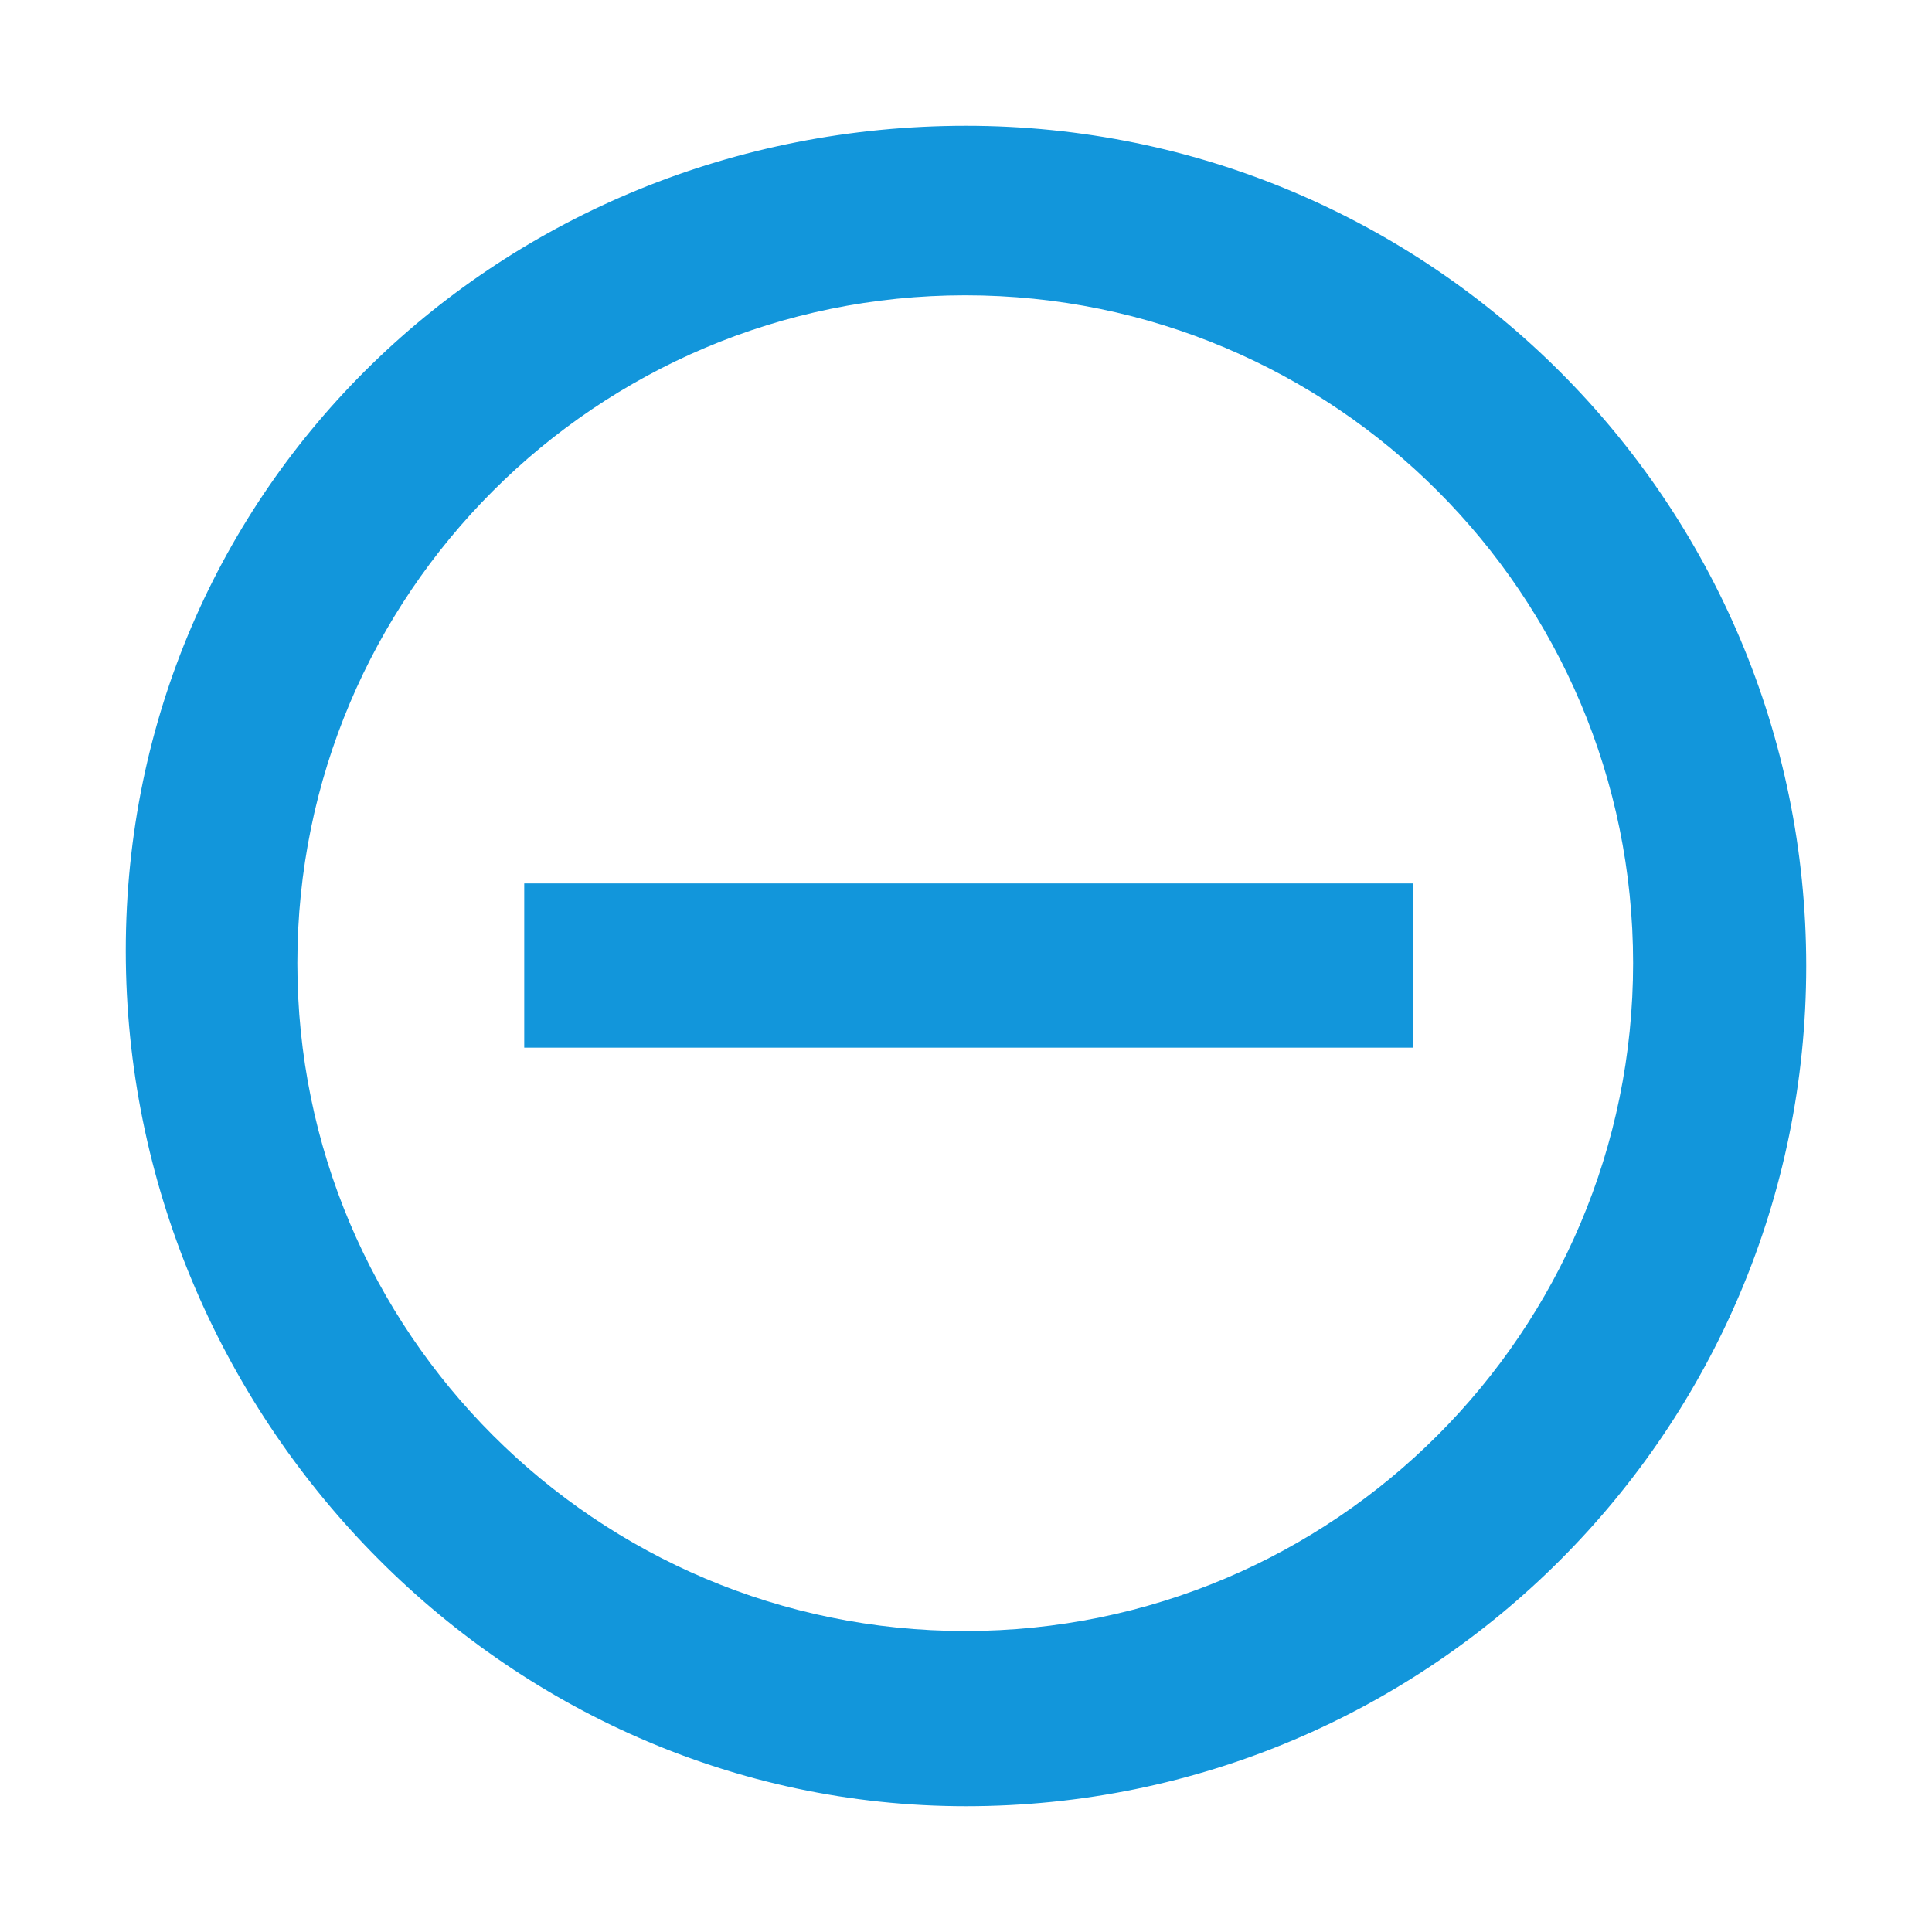 <?xml version="1.0" standalone="no"?><!DOCTYPE svg PUBLIC "-//W3C//DTD SVG 1.1//EN" "http://www.w3.org/Graphics/SVG/1.1/DTD/svg11.dtd"><svg t="1498110988042" class="icon" style="" viewBox="0 0 1024 1024" version="1.1" xmlns="http://www.w3.org/2000/svg" p-id="6383" xmlns:xlink="http://www.w3.org/1999/xlink" width="200" height="200"><defs><style type="text/css"></style></defs><path d="M512.006 66.663c-245.957 0-445.345 191.257-445.345 437.21 0 245.954 199.387 453.465 445.346 453.465 245.946 0 445.331-199.384 445.331-445.339C957.337 266.046 757.952 66.663 512.006 66.663zM511.596 864.467c-195.508 0-353.994-158.484-353.994-353.978 0-195.491 158.487-353.976 353.994-353.976 195.497 0 353.982 158.483 353.982 353.976C865.579 705.983 707.093 864.467 511.596 864.467z" p-id="6384" fill="#1296db"></path><path d="M277.856 468.238l471.072 0 0 87.044-471.072 0 0-87.044Z" p-id="6385" fill="#1296db"></path></svg>